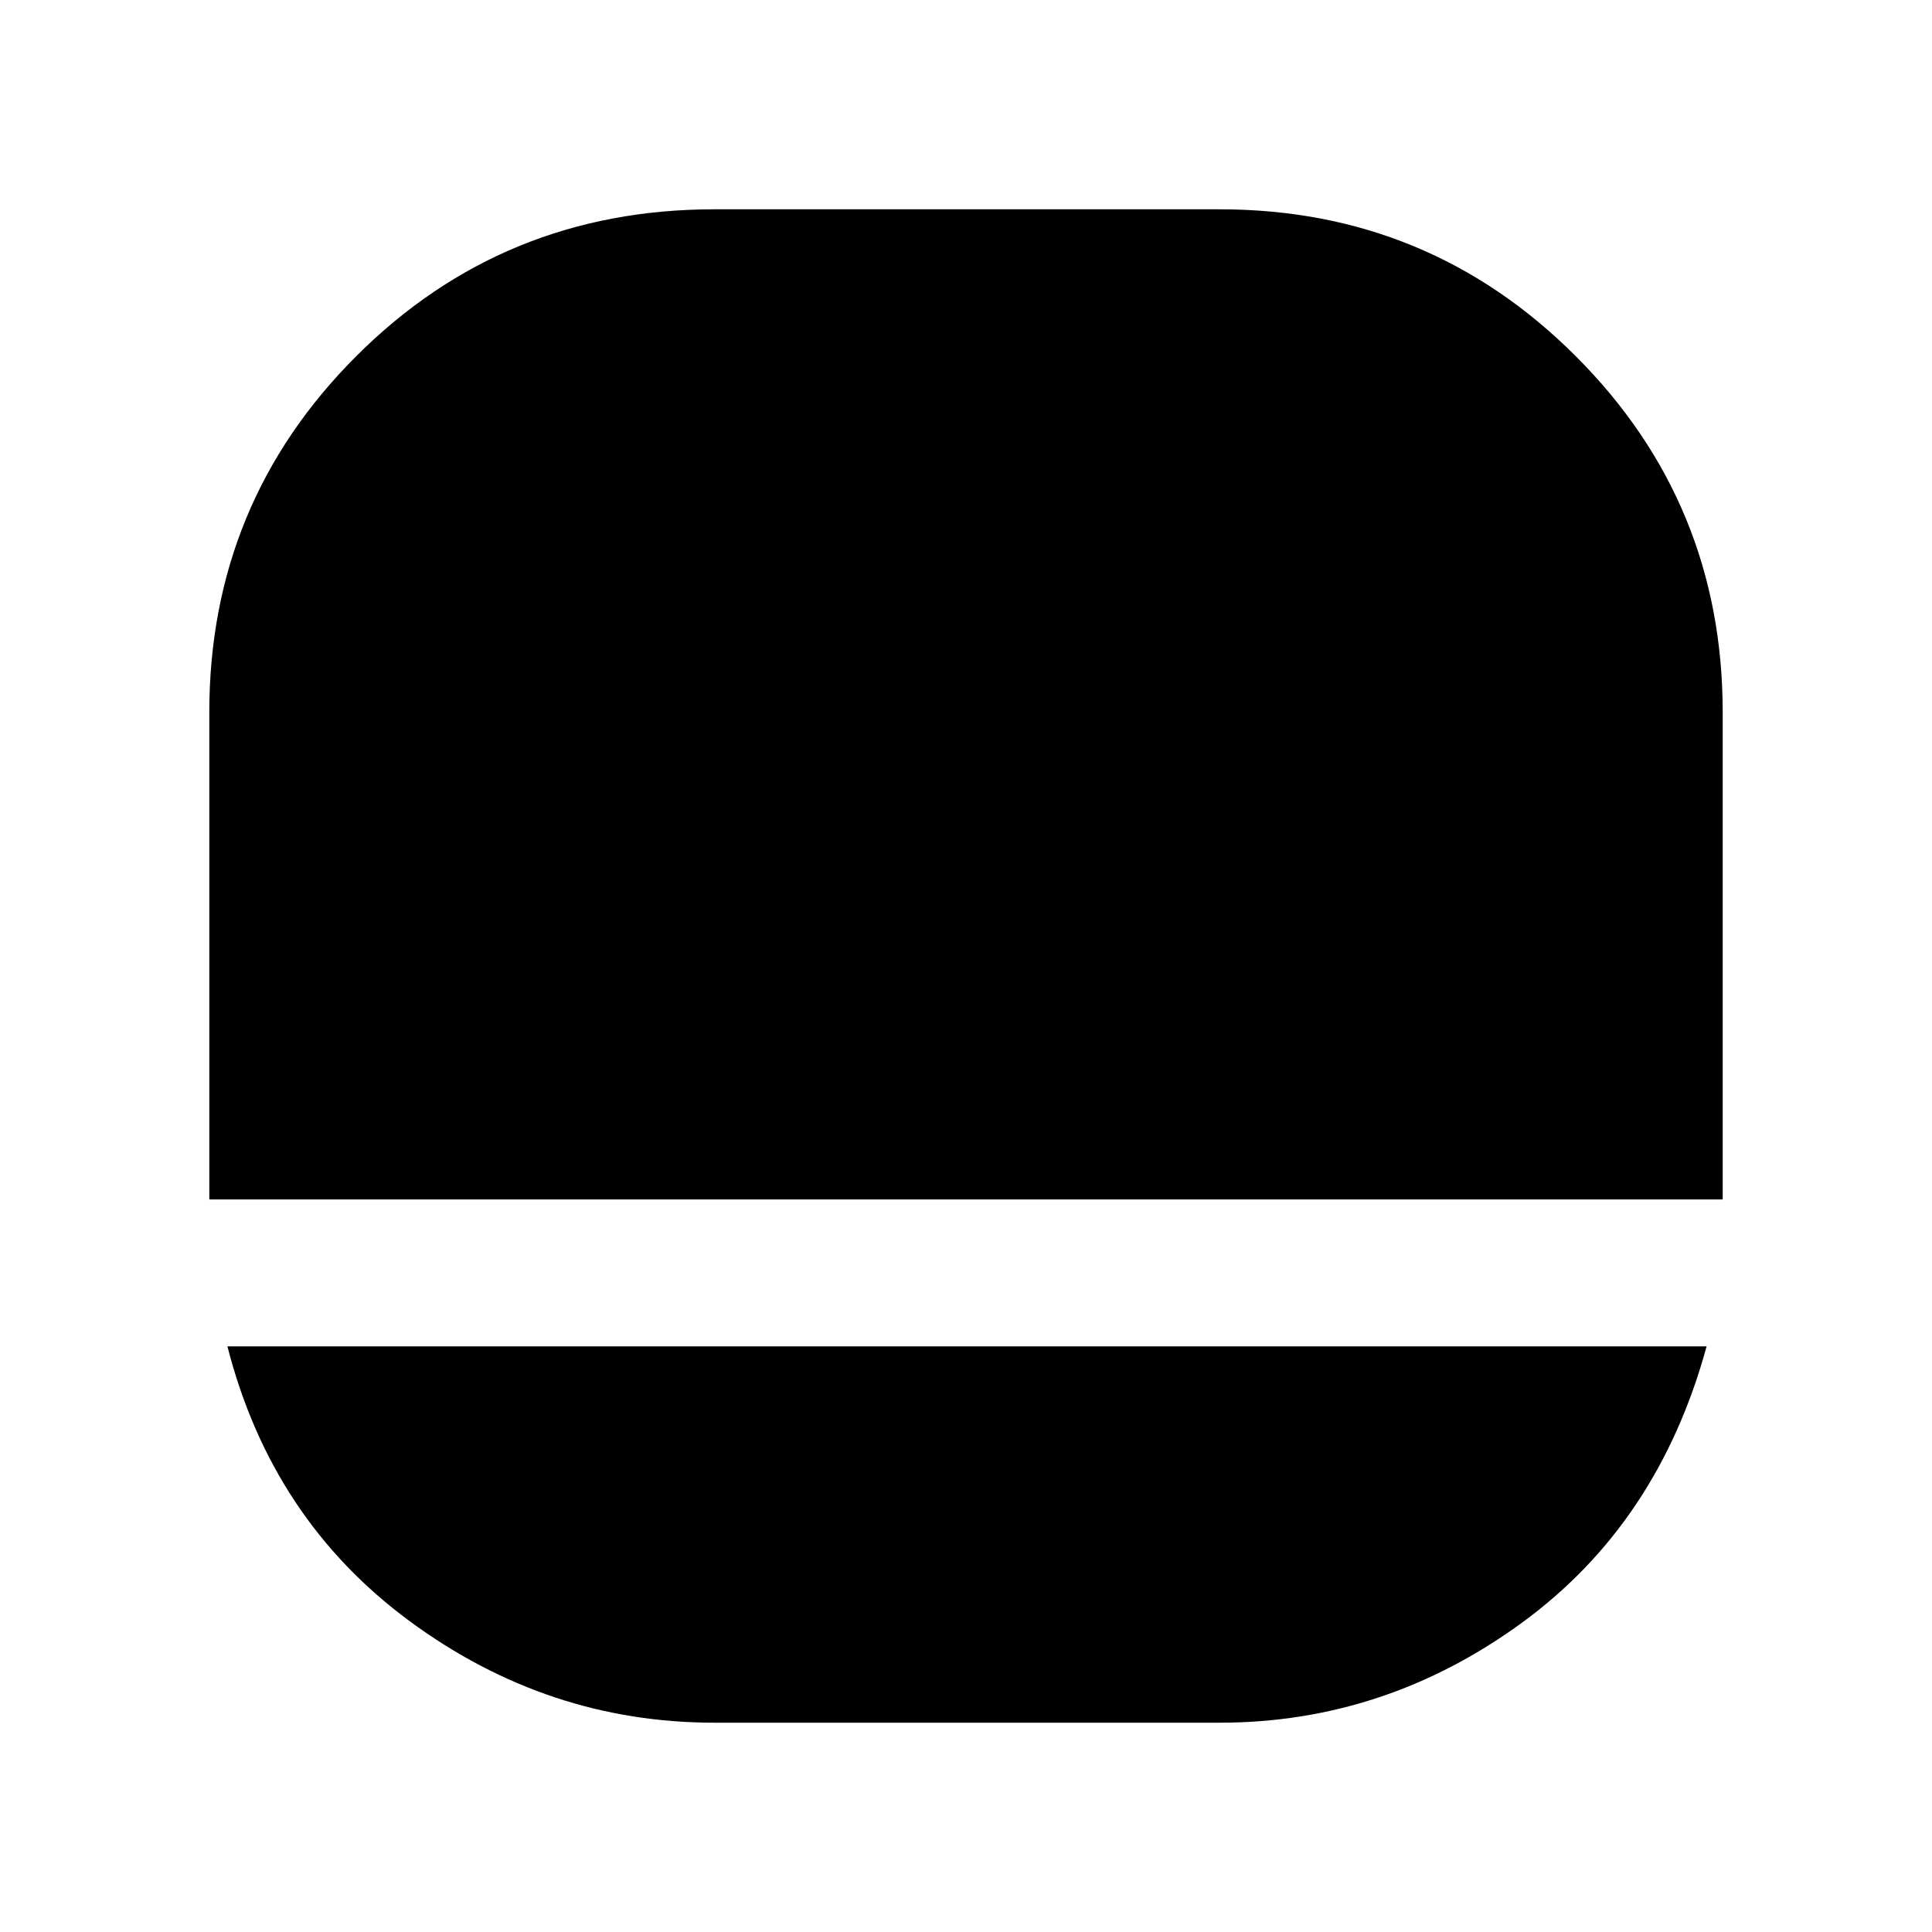 <svg xmlns="http://www.w3.org/2000/svg" height="48" width="48"><path d="M17.75 42.8Q13.6 42.8 10.175 40.275Q6.75 37.75 5.65 33.45H42.4Q41.2 37.85 37.8 40.325Q34.4 42.8 30.3 42.8ZM5.2 29.8Q5.25 29.8 5.225 29.8Q5.2 29.8 5.2 29.8V17.7Q5.2 12.5 8.85 8.85Q12.5 5.2 17.75 5.2H30.3Q35.5 5.2 39.15 8.85Q42.8 12.5 42.8 17.7V29.8Q42.8 29.8 42.8 29.8Q42.8 29.8 42.8 29.8Z"/></svg>